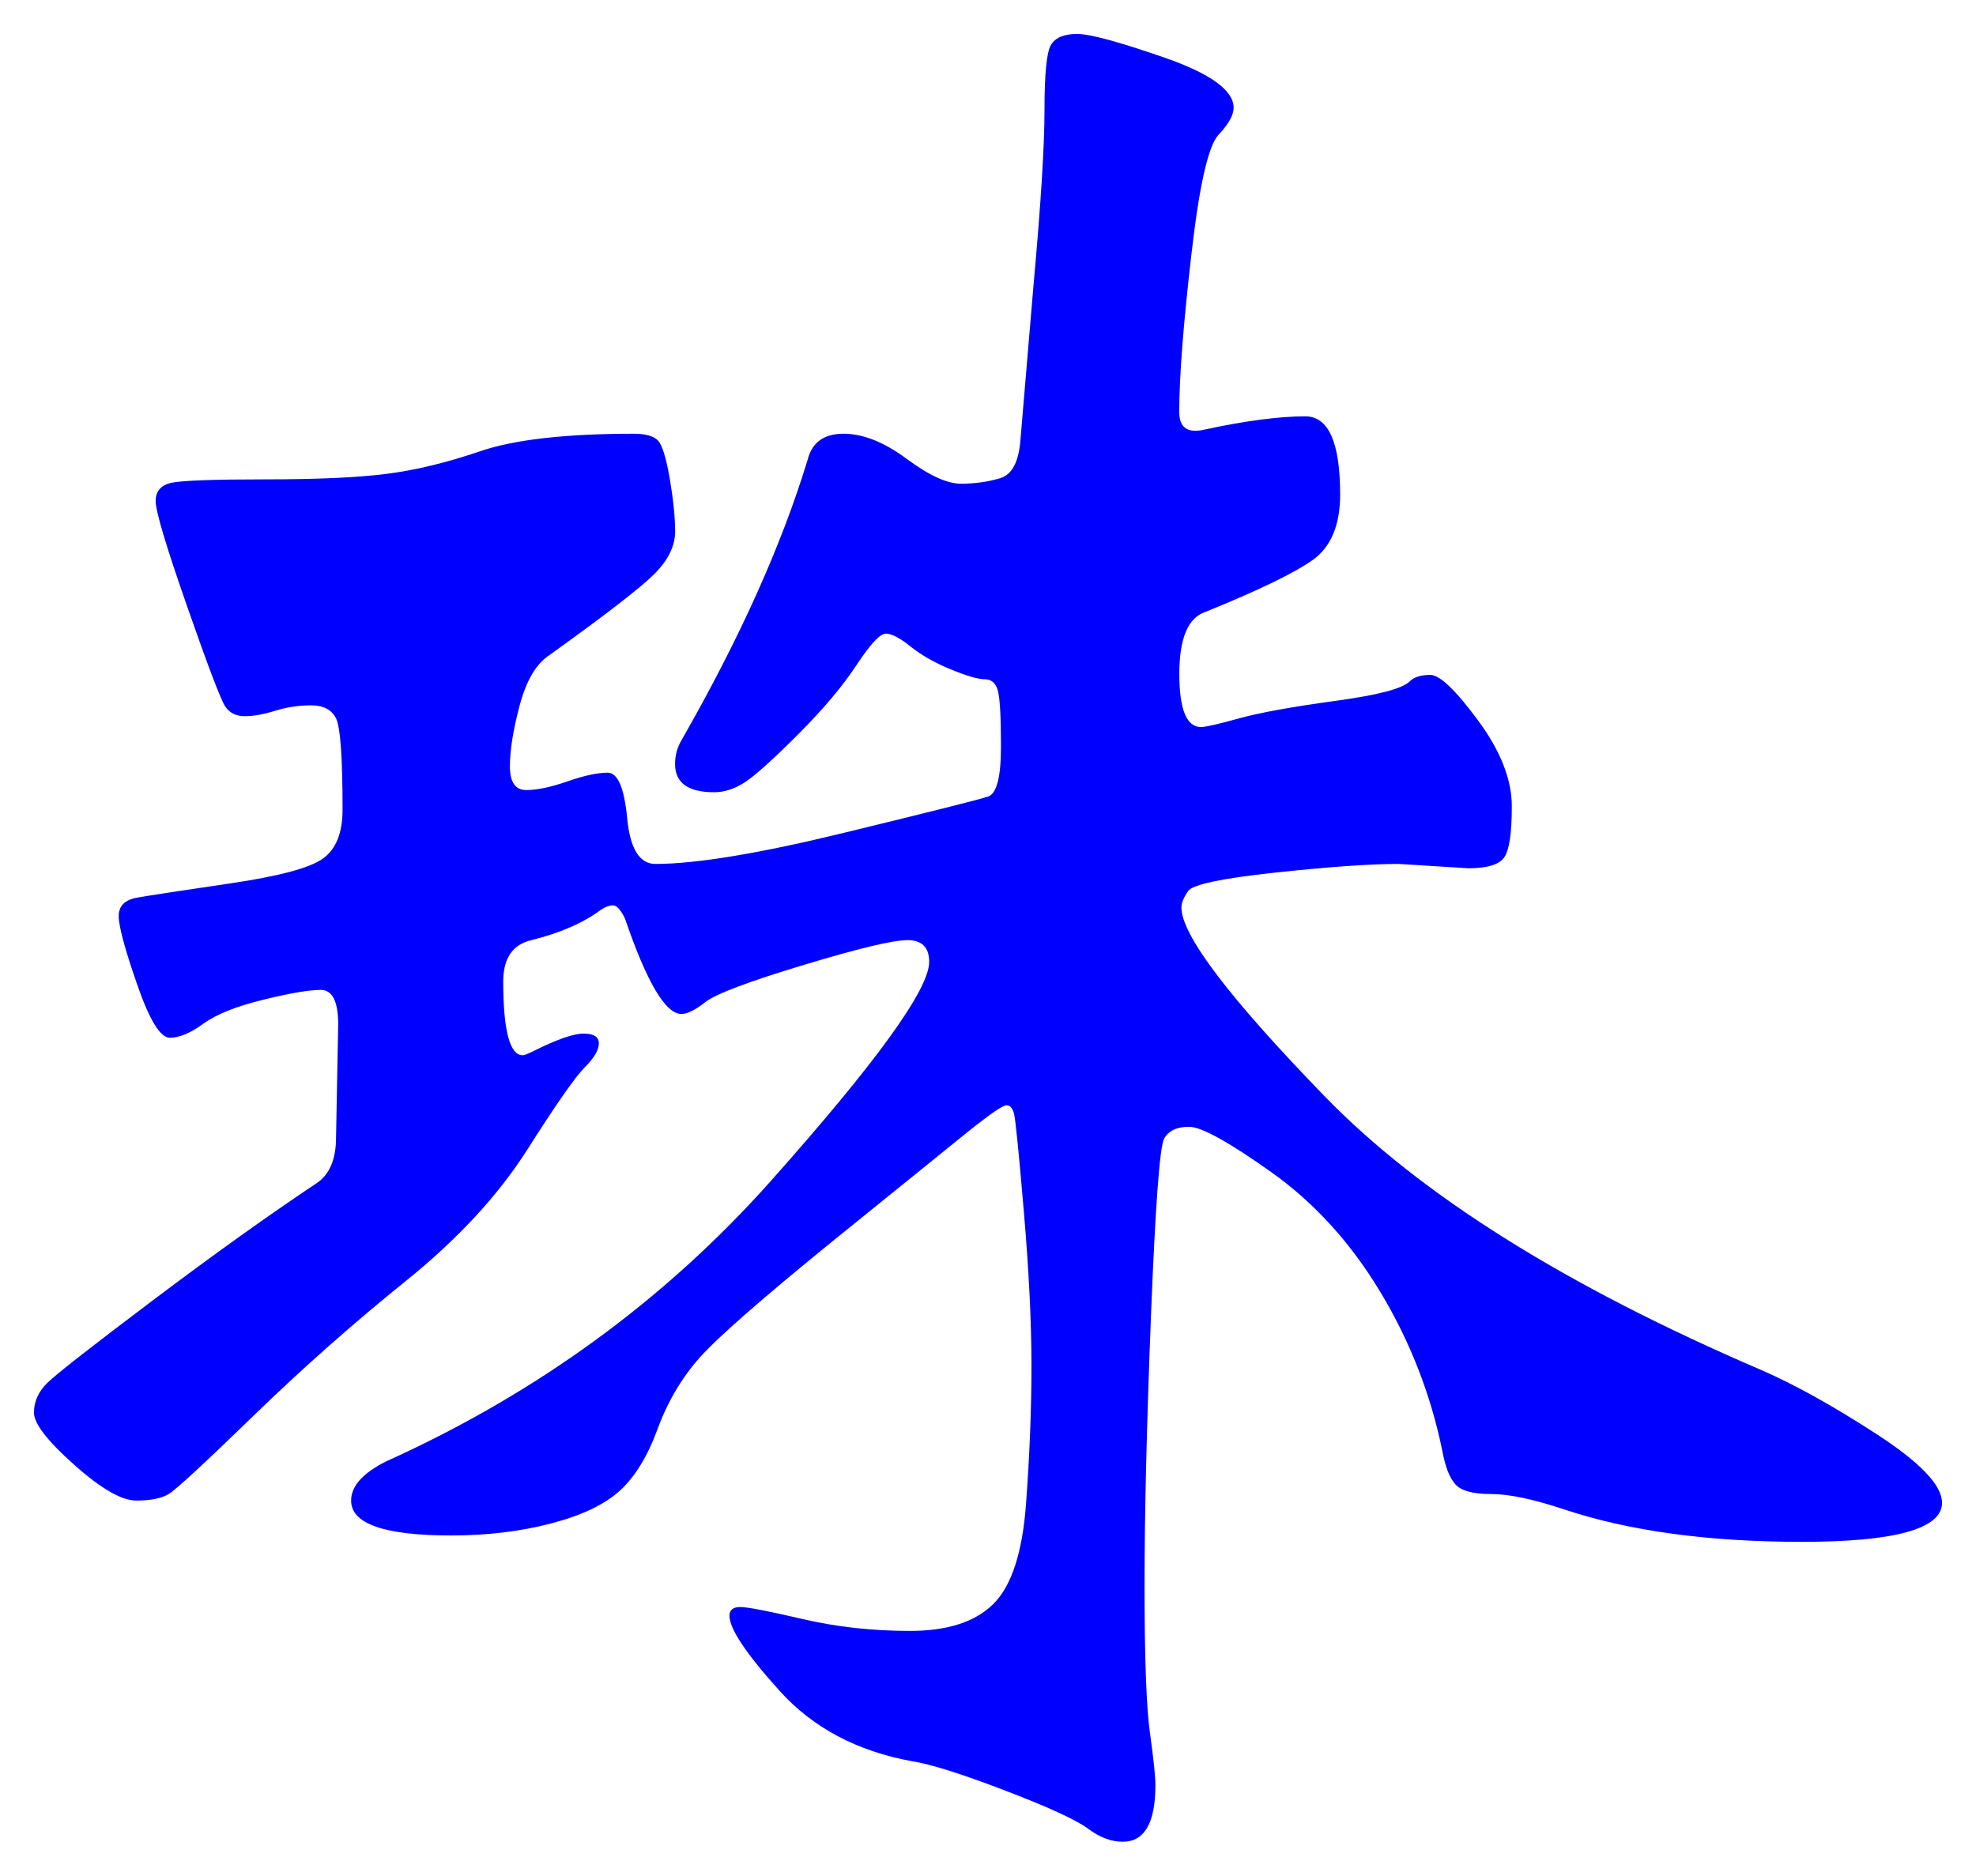 <svg xmlns="http://www.w3.org/2000/svg" xmlns:xlink="http://www.w3.org/1999/xlink" version="1.1" id="图层_1" x="0px" y="0px" width="29.096" height="27.625" viewBox="0.899 1.15 29.096 27.625" enable-background="new 0 0 30 30" xml:space="preserve">
<g>
	<path fill="#0000FF" d="M18.295,14.515c0,0.405,0.704,1.333,2.112,2.784s3.552,2.795,6.432,4.031   c0.49,0.214,1.056,0.528,1.696,0.944c0.64,0.416,0.96,0.752,0.96,1.009c0,0.383-0.688,0.575-2.064,0.575s-2.544-0.159-3.504-0.479   c-0.448-0.149-0.806-0.225-1.071-0.225c-0.268,0-0.443-0.048-0.528-0.144c-0.086-0.097-0.149-0.261-0.192-0.496   c-0.171-0.832-0.475-1.61-0.912-2.336s-0.971-1.312-1.6-1.761c-0.63-0.447-1.035-0.672-1.216-0.672   c-0.182,0-0.305,0.06-0.368,0.176c-0.064,0.118-0.128,0.977-0.192,2.576c-0.063,1.601-0.096,2.934-0.096,4s0.026,1.793,0.08,2.176   c0.053,0.385,0.08,0.641,0.08,0.77c0,0.553-0.16,0.832-0.48,0.832c-0.171,0-0.341-0.064-0.512-0.193   c-0.171-0.127-0.576-0.314-1.216-0.559c-0.64-0.246-1.1-0.391-1.376-0.434c-0.812-0.148-1.462-0.495-1.952-1.039   c-0.491-0.545-0.736-0.912-0.736-1.104c0-0.085,0.054-0.128,0.16-0.128s0.411,0.059,0.912,0.176s1.029,0.176,1.584,0.176   s0.965-0.133,1.232-0.399c0.267-0.267,0.426-0.757,0.479-1.472c0.053-0.715,0.08-1.393,0.08-2.032s-0.037-1.397-0.112-2.272   c-0.074-0.874-0.123-1.354-0.144-1.439c-0.021-0.085-0.059-0.128-0.112-0.128s-0.24,0.128-0.56,0.384l-2.017,1.632   c-1.023,0.832-1.669,1.397-1.936,1.696s-0.475,0.65-0.624,1.056s-0.336,0.71-0.56,0.912c-0.225,0.203-0.561,0.363-1.009,0.479   c-0.447,0.118-0.938,0.177-1.472,0.177c-0.981,0-1.472-0.171-1.472-0.513c0-0.213,0.171-0.404,0.512-0.576   c2.219-1.002,4.106-2.378,5.664-4.127c1.557-1.75,2.336-2.826,2.336-3.232c0-0.213-0.107-0.32-0.32-0.32s-0.726,0.123-1.536,0.368   c-0.811,0.245-1.291,0.427-1.439,0.544c-0.149,0.117-0.268,0.176-0.353,0.176c-0.234,0-0.512-0.469-0.832-1.408   c-0.063-0.128-0.122-0.192-0.176-0.192s-0.111,0.021-0.176,0.064c-0.256,0.192-0.598,0.342-1.024,0.448   c-0.277,0.064-0.416,0.267-0.416,0.608c0,0.726,0.097,1.088,0.288,1.088c0.021,0,0.075-0.021,0.16-0.063   c0.341-0.171,0.587-0.256,0.736-0.256c0.148,0,0.224,0.047,0.224,0.144c0,0.096-0.069,0.214-0.208,0.353S9.09,17.41,8.663,18.082   S7.639,19.4,6.871,20.019c-0.768,0.619-1.515,1.28-2.24,1.983c-0.726,0.705-1.142,1.088-1.248,1.152   c-0.107,0.064-0.267,0.096-0.48,0.096s-0.518-0.176-0.912-0.527c-0.395-0.352-0.592-0.607-0.592-0.768s0.064-0.305,0.192-0.433   s0.645-0.532,1.552-1.216c0.906-0.683,1.712-1.259,2.416-1.729c0.192-0.127,0.288-0.352,0.288-0.672l0.032-1.664   c0-0.341-0.085-0.512-0.256-0.512c-0.171,0-0.454,0.048-0.848,0.145c-0.395,0.096-0.688,0.213-0.88,0.352s-0.357,0.208-0.496,0.208   c-0.139,0-0.299-0.261-0.48-0.784c-0.182-0.522-0.272-0.858-0.272-1.008c0-0.149,0.09-0.24,0.272-0.272   c0.181-0.032,0.635-0.101,1.36-0.208c0.725-0.106,1.184-0.229,1.376-0.368c0.192-0.138,0.288-0.378,0.288-0.72   c0-0.768-0.032-1.216-0.096-1.344s-0.187-0.192-0.368-0.192c-0.182,0-0.357,0.027-0.528,0.08c-0.171,0.053-0.32,0.08-0.448,0.08   s-0.224-0.048-0.288-0.144c-0.064-0.096-0.251-0.586-0.56-1.472C3.346,9.198,3.191,8.68,3.191,8.531s0.08-0.24,0.24-0.272   C3.591,8.227,4.049,8.21,4.807,8.21c0.757,0,1.349-0.026,1.776-0.08c0.426-0.053,0.891-0.165,1.392-0.336   c0.501-0.17,1.253-0.256,2.257-0.256c0.17,0,0.287,0.032,0.352,0.096c0.064,0.064,0.122,0.251,0.176,0.56   c0.053,0.31,0.08,0.571,0.08,0.784c0,0.213-0.102,0.421-0.304,0.624c-0.203,0.203-0.72,0.603-1.552,1.2   c-0.192,0.128-0.336,0.373-0.433,0.736c-0.096,0.363-0.144,0.662-0.144,0.896c0,0.235,0.08,0.352,0.24,0.352   c0.159,0,0.362-0.042,0.607-0.128c0.245-0.085,0.442-0.128,0.592-0.128s0.245,0.224,0.288,0.672   c0.043,0.448,0.182,0.672,0.416,0.672c0.598,0,1.53-0.154,2.8-0.464c1.27-0.309,1.969-0.485,2.097-0.528   c0.128-0.042,0.191-0.288,0.191-0.736c0-0.448-0.016-0.725-0.048-0.832c-0.032-0.106-0.096-0.16-0.191-0.16   c-0.097,0-0.262-0.048-0.496-0.144c-0.235-0.096-0.433-0.208-0.593-0.336c-0.159-0.128-0.282-0.192-0.367-0.192   c-0.086,0-0.229,0.155-0.433,0.464c-0.203,0.31-0.491,0.651-0.863,1.024c-0.374,0.374-0.636,0.608-0.784,0.704   c-0.149,0.096-0.299,0.144-0.448,0.144c-0.384,0-0.576-0.138-0.576-0.416c0-0.128,0.032-0.245,0.096-0.352   c0.854-1.493,1.473-2.869,1.856-4.128c0.064-0.256,0.24-0.384,0.528-0.384s0.597,0.123,0.928,0.368   c0.33,0.245,0.597,0.368,0.8,0.368c0.202,0,0.395-0.026,0.576-0.08c0.181-0.053,0.282-0.25,0.304-0.592l0.192-2.272   c0.106-1.173,0.16-2.026,0.16-2.56c0-0.533,0.031-0.853,0.096-0.96c0.064-0.106,0.192-0.16,0.384-0.16   c0.192,0,0.624,0.118,1.296,0.352c0.672,0.235,1.009,0.48,1.009,0.736c0,0.107-0.075,0.24-0.225,0.4   c-0.149,0.16-0.283,0.752-0.399,1.776c-0.118,1.024-0.177,1.792-0.177,2.304c0,0.235,0.128,0.32,0.385,0.256   c0.597-0.128,1.088-0.192,1.472-0.192c0.341,0,0.512,0.384,0.512,1.152c0,0.448-0.134,0.768-0.399,0.96   c-0.268,0.192-0.796,0.448-1.584,0.768c-0.257,0.085-0.385,0.39-0.385,0.912c0,0.523,0.106,0.784,0.32,0.784   c0.064,0,0.25-0.042,0.56-0.128c0.31-0.085,0.779-0.17,1.408-0.256c0.629-0.085,0.997-0.181,1.104-0.288   c0.063-0.064,0.165-0.096,0.304-0.096s0.373,0.224,0.704,0.672c0.33,0.448,0.496,0.869,0.496,1.264   c0,0.395-0.038,0.646-0.112,0.752c-0.075,0.107-0.251,0.16-0.528,0.16l-1.023-0.064c-0.427,0-1.035,0.043-1.824,0.128   c-0.789,0.085-1.216,0.176-1.28,0.272C18.327,14.371,18.295,14.451,18.295,14.515z" stroke-width="1"/>
</g>
</svg>